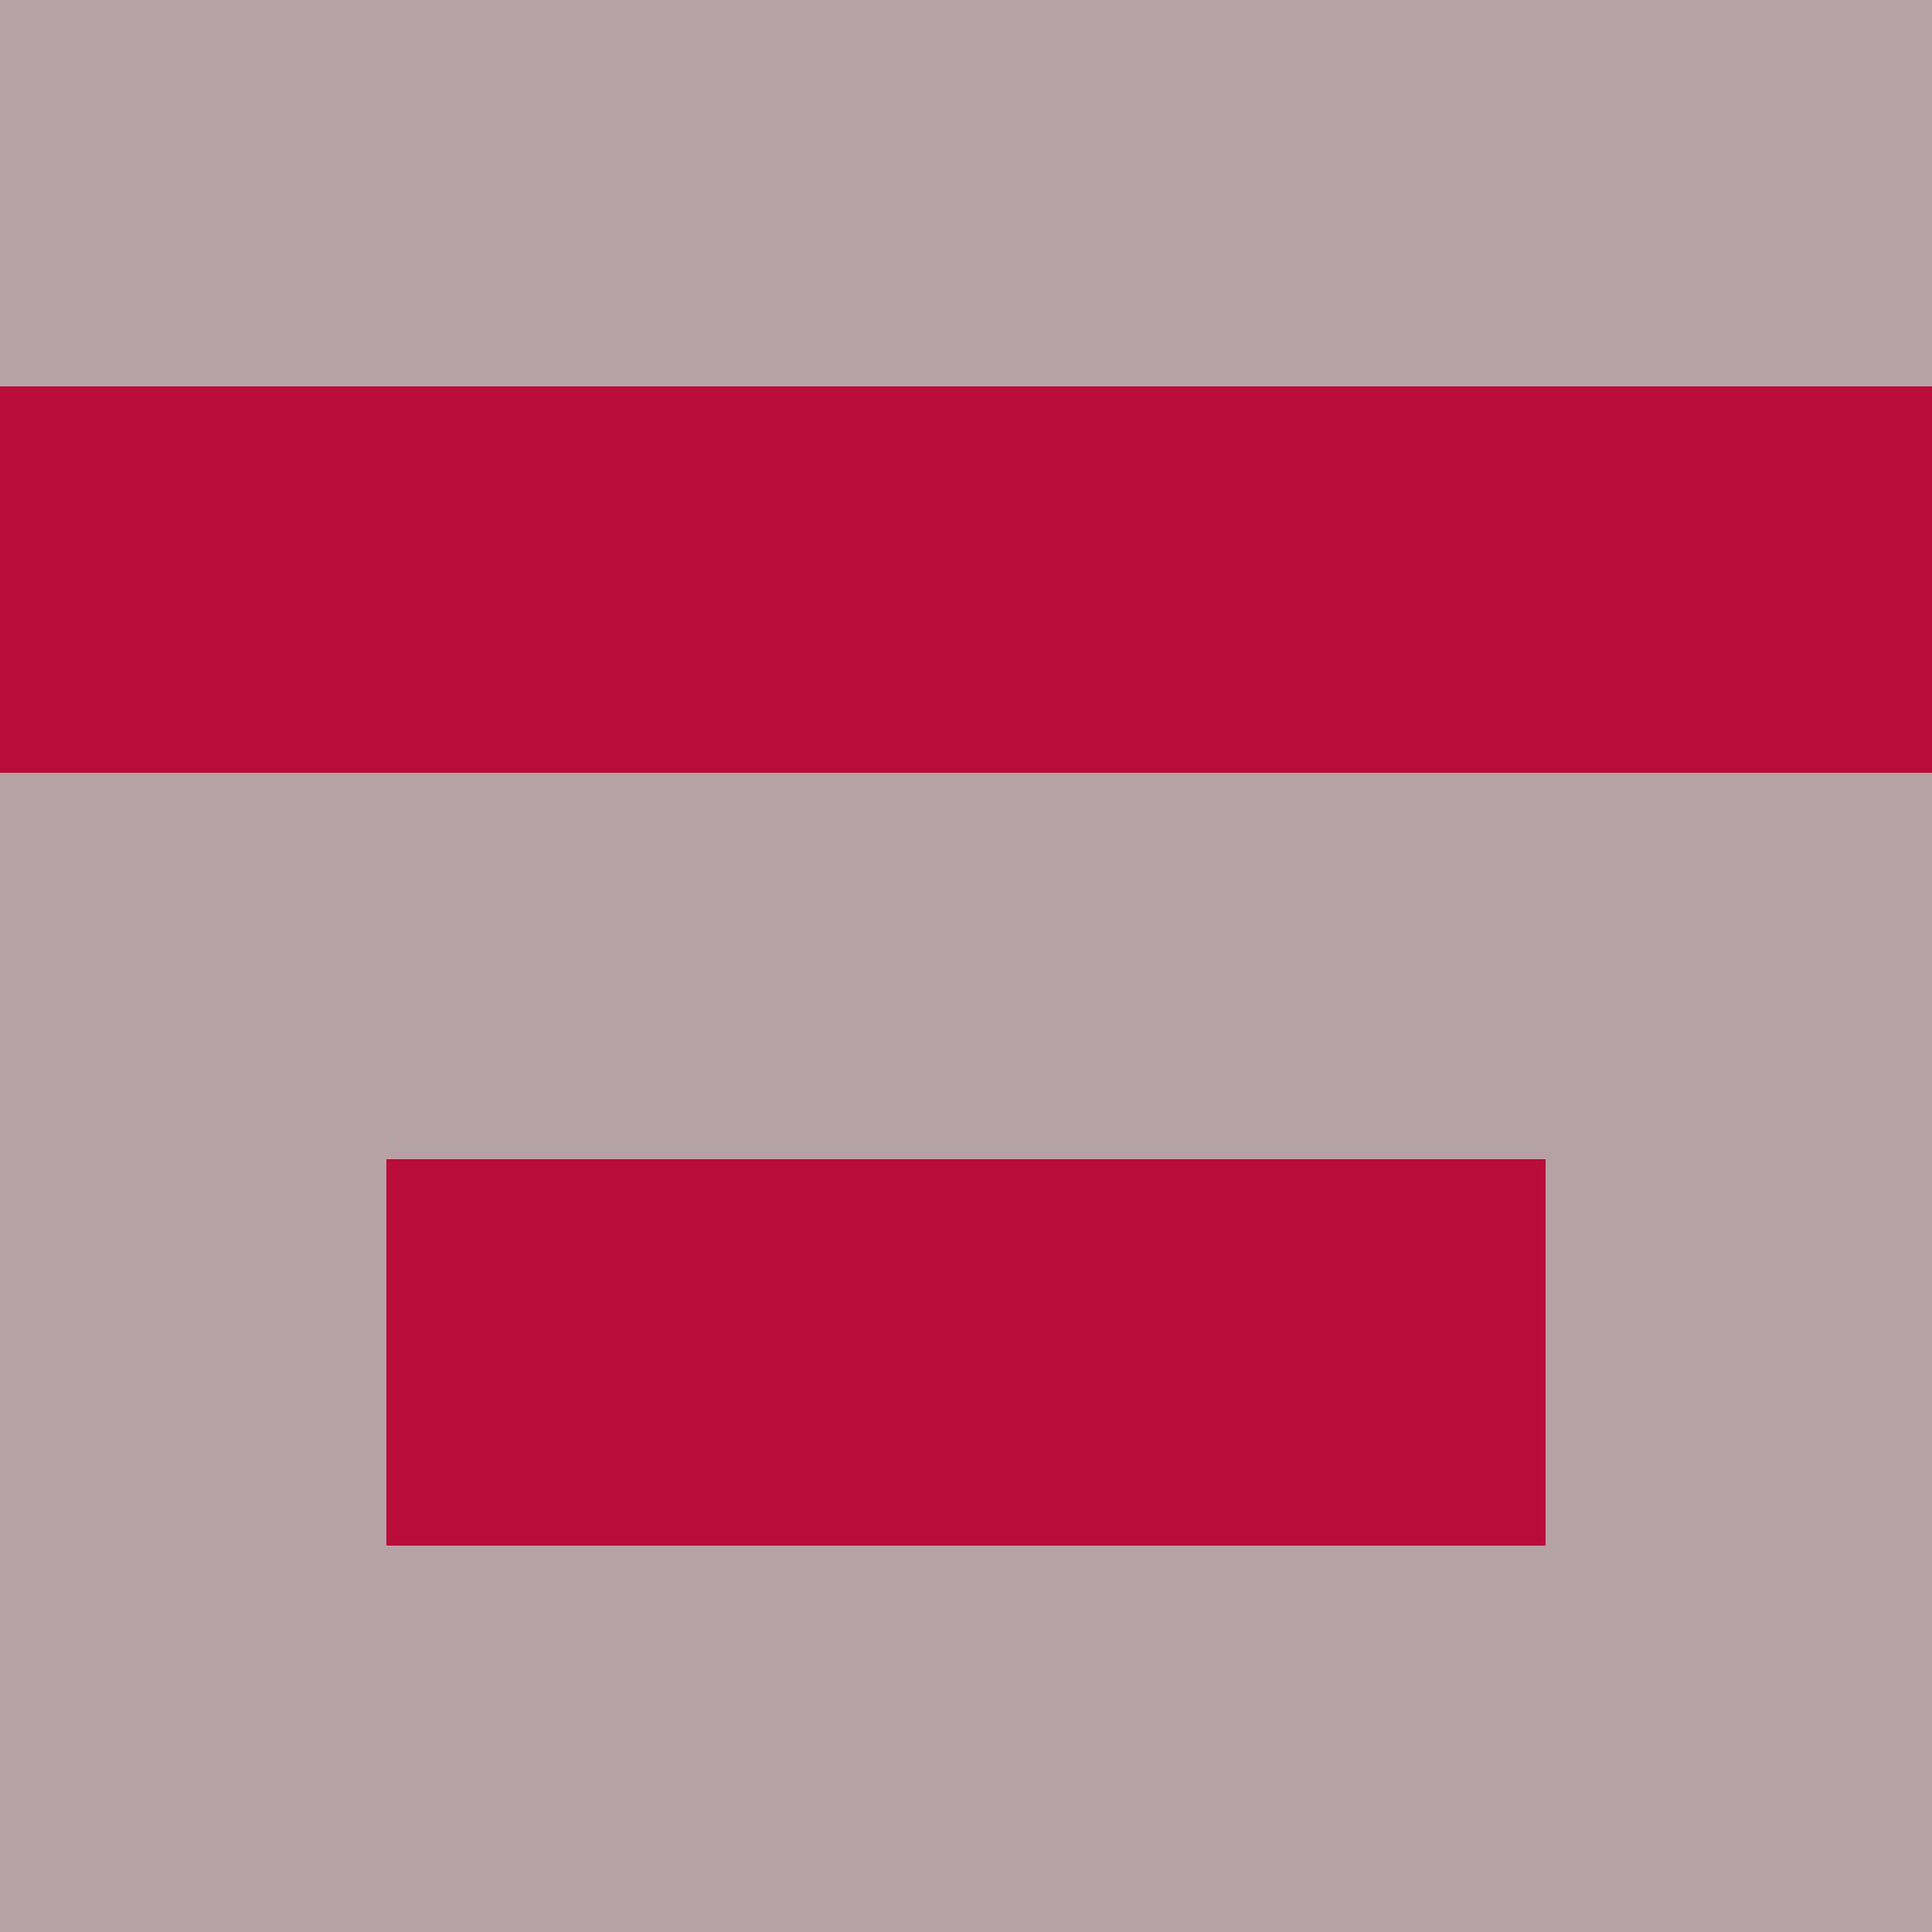 <?xml version="1.0" encoding="utf-8"?>
<!DOCTYPE svg PUBLIC "-//W3C//DTD SVG 20010904//EN"
        "http://www.w3.org/TR/2001/REC-SVG-20010904/DTD/svg10.dtd">

<svg width="400" height="400" viewBox="0 0 5 5"
    xmlns="http://www.w3.org/2000/svg"
    xmlns:xlink="http://www.w3.org/1999/xlink">
            <rect x="0" y="0" width="1" height="1" fill="#B7A3A5" />
        <rect x="0" y="1" width="1" height="1" fill="#B90D37" />
        <rect x="0" y="2" width="1" height="1" fill="#B7A3A5" />
        <rect x="0" y="3" width="1" height="1" fill="#B7A3A5" />
        <rect x="0" y="4" width="1" height="1" fill="#B7A3A5" />
                <rect x="1" y="0" width="1" height="1" fill="#B7A3A5" />
        <rect x="1" y="1" width="1" height="1" fill="#B90D37" />
        <rect x="1" y="2" width="1" height="1" fill="#B7A3A5" />
        <rect x="1" y="3" width="1" height="1" fill="#B90D37" />
        <rect x="1" y="4" width="1" height="1" fill="#B7A3A5" />
                <rect x="2" y="0" width="1" height="1" fill="#B7A3A5" />
        <rect x="2" y="1" width="1" height="1" fill="#B90D37" />
        <rect x="2" y="2" width="1" height="1" fill="#B7A3A5" />
        <rect x="2" y="3" width="1" height="1" fill="#B90D37" />
        <rect x="2" y="4" width="1" height="1" fill="#B7A3A5" />
                <rect x="3" y="0" width="1" height="1" fill="#B7A3A5" />
        <rect x="3" y="1" width="1" height="1" fill="#B90D37" />
        <rect x="3" y="2" width="1" height="1" fill="#B7A3A5" />
        <rect x="3" y="3" width="1" height="1" fill="#B90D37" />
        <rect x="3" y="4" width="1" height="1" fill="#B7A3A5" />
                <rect x="4" y="0" width="1" height="1" fill="#B7A3A5" />
        <rect x="4" y="1" width="1" height="1" fill="#B90D37" />
        <rect x="4" y="2" width="1" height="1" fill="#B7A3A5" />
        <rect x="4" y="3" width="1" height="1" fill="#B7A3A5" />
        <rect x="4" y="4" width="1" height="1" fill="#B7A3A5" />
        
</svg>


